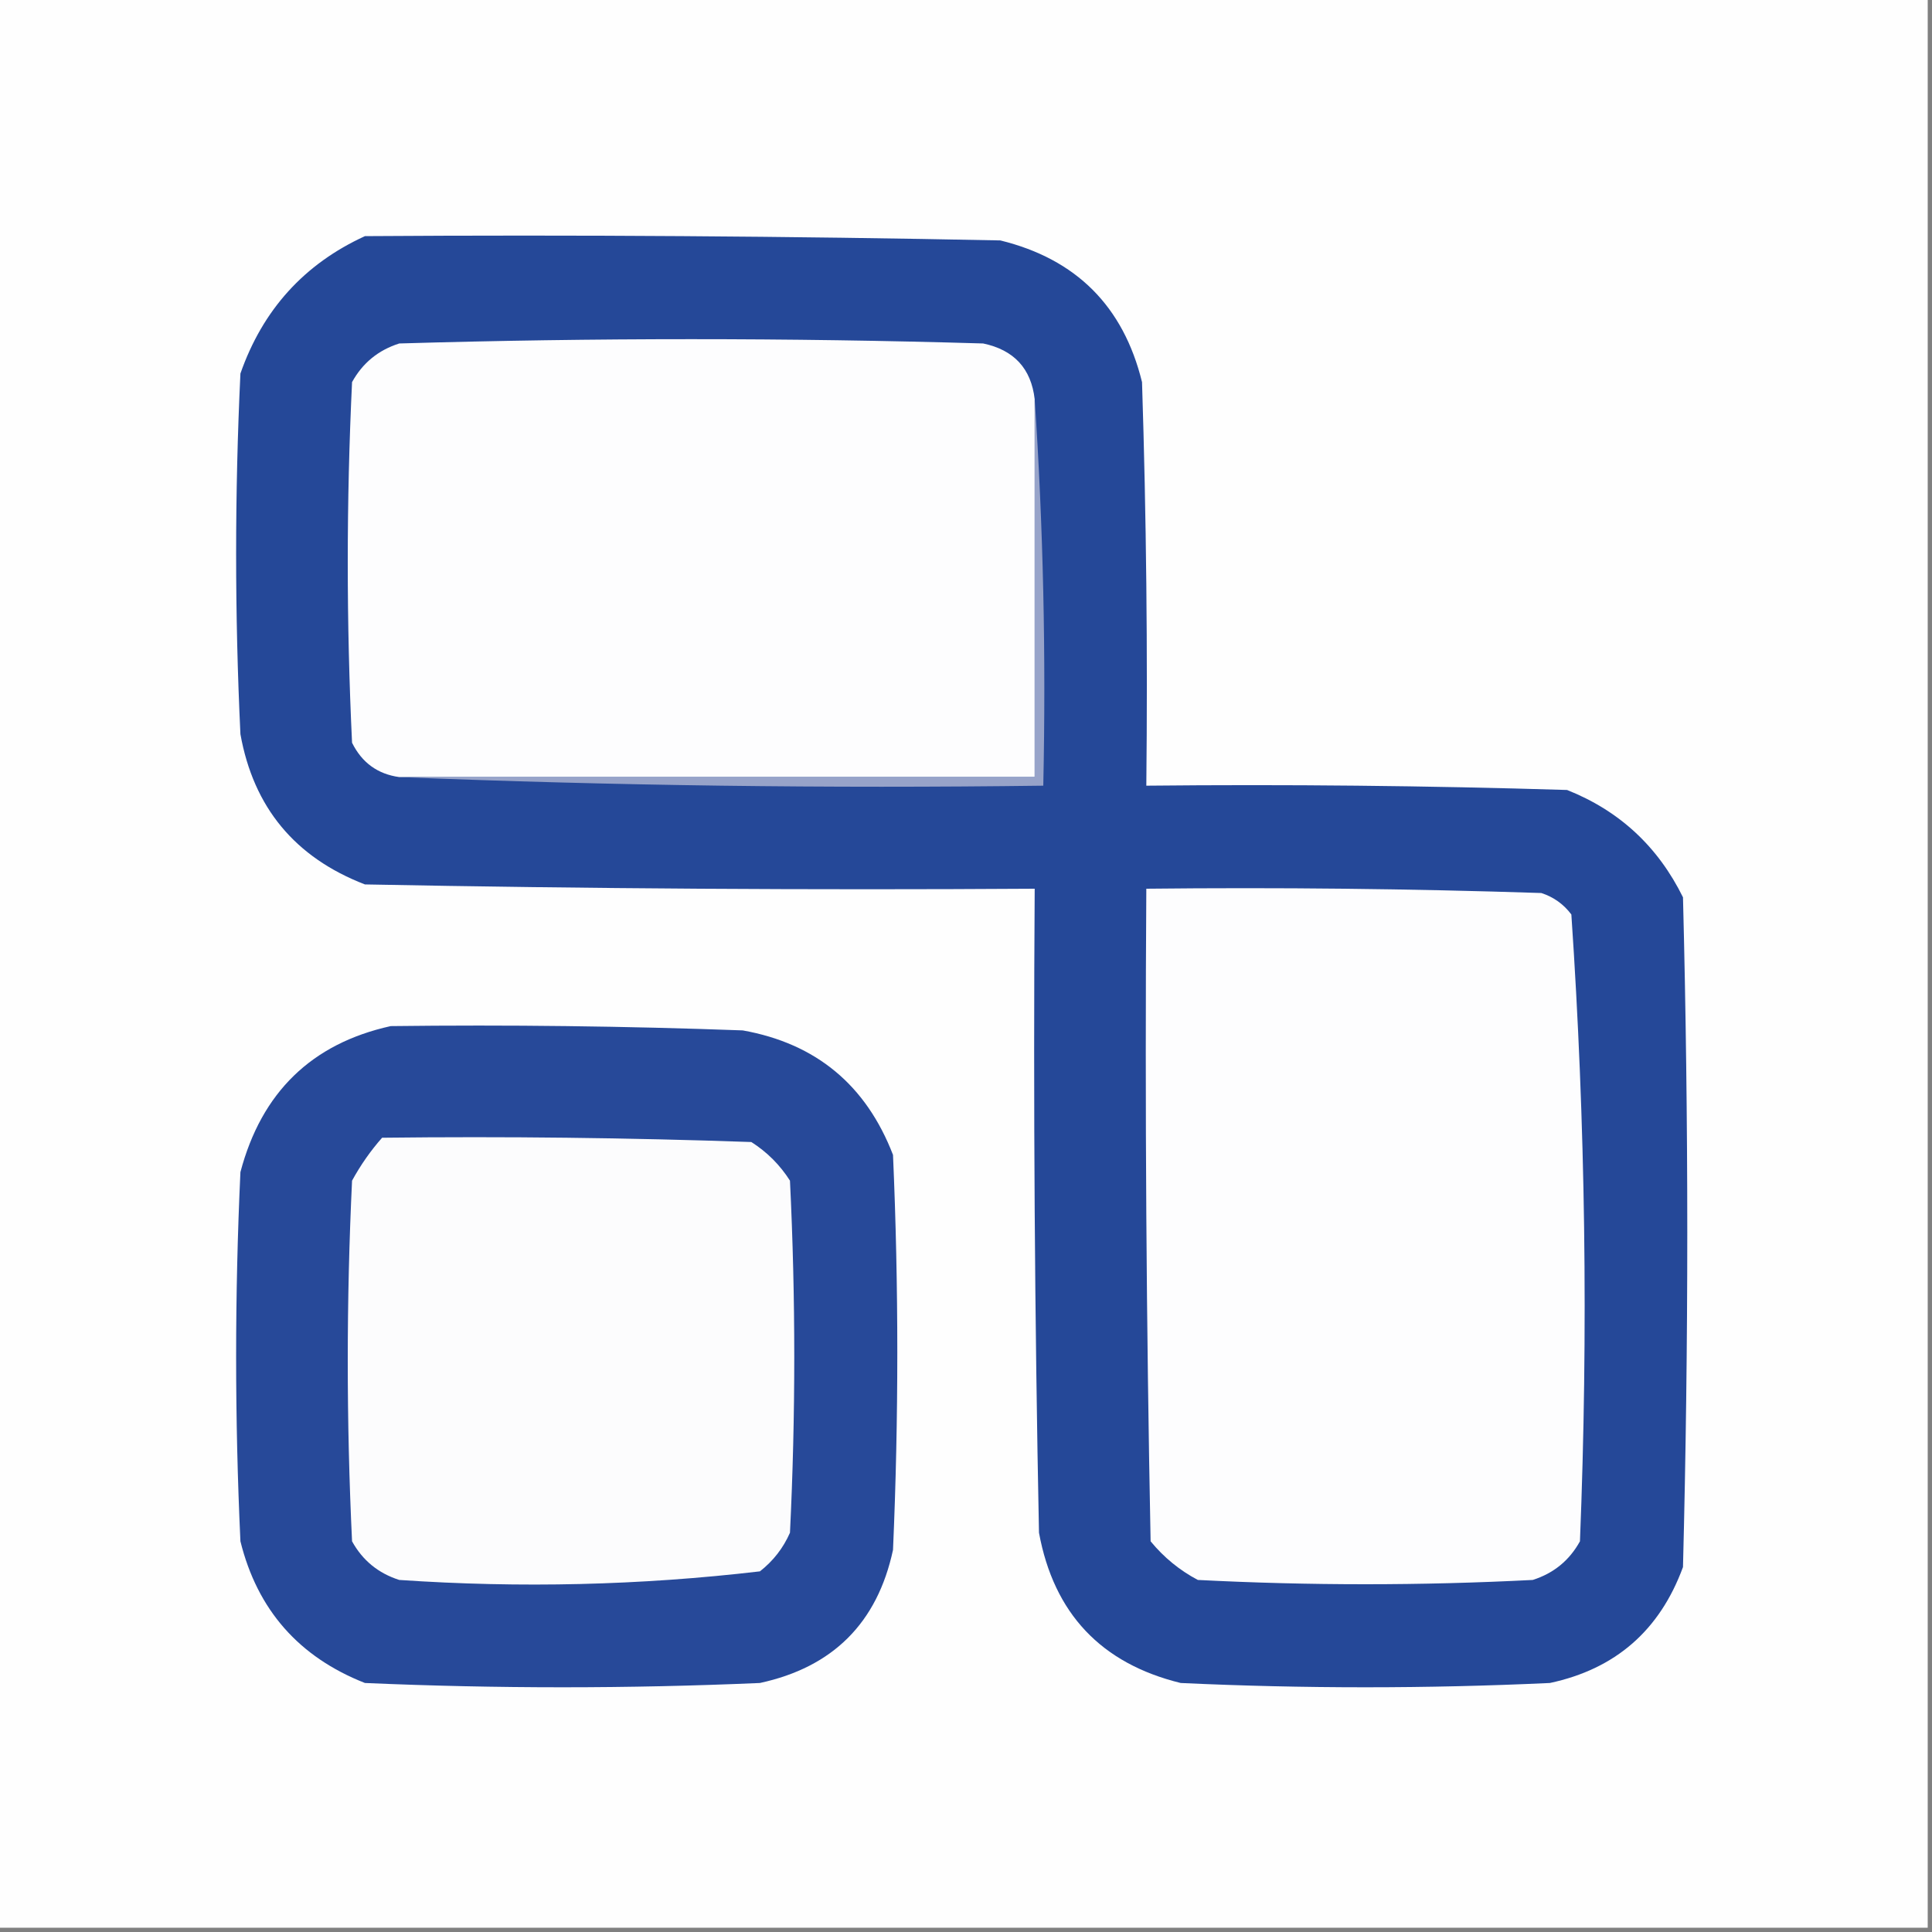 <?xml version="1.0" encoding="UTF-8"?>
<!DOCTYPE svg PUBLIC "-//W3C//DTD SVG 1.1//EN" "http://www.w3.org/Graphics/SVG/1.1/DTD/svg11.dtd">
<svg xmlns="http://www.w3.org/2000/svg" version="1.1" width="225px" height="225px" style="shape-rendering:geometricPrecision; text-rendering:geometricPrecision; image-rendering:optimizeQuality; fill-rule:evenodd; clip-rule:evenodd" xmlns:xlink="http://www.w3.org/1999/xlink">
<rect width="100%" height="100%" fill="#808080" stroke="none"/>
<g><path style="opacity:1" fill="#fefefe" d="M -0.5,-0.5 C 74.5,-0.5 149.5,-0.5 224.5,-0.5C 224.5,74.5 224.5,149.5 224.5,224.5C 149.5,224.5 74.5,224.5 -0.5,224.5C -0.5,149.5 -0.5,74.5 -0.5,-0.5 Z"/></g>
<g><path style="opacity:1" fill="#254898" d="M 42.5,27.5 C 67.169,27.333 91.836,27.5 116.5,28C 125.333,30.167 130.833,35.667 133,44.5C 133.5,60.163 133.667,75.83 133.5,91.5C 149.837,91.333 166.17,91.5 182.5,92C 188.583,94.415 193.083,98.582 196,104.5C 196.667,130.5 196.667,156.5 196,182.5C 193.296,189.873 188.13,194.373 180.5,196C 166.167,196.667 151.833,196.667 137.5,196C 128.228,193.728 122.728,187.895 121,178.5C 120.5,153.502 120.333,128.502 120.5,103.5C 94.498,103.667 68.498,103.5 42.5,103C 34.359,99.863 29.526,94.03 28,85.5C 27.333,71.5 27.333,57.5 28,43.5C 30.6,36.07 35.433,30.737 42.5,27.5 Z"/></g>
<g><path style="opacity:1" fill="#fdfdfe" d="M 120.5,46.5 C 120.5,61.167 120.5,75.833 120.5,90.5C 95.833,90.5 71.167,90.5 46.5,90.5C 43.981,90.152 42.147,88.819 41,86.5C 40.333,72.5 40.333,58.5 41,44.5C 42.227,42.274 44.061,40.774 46.5,40C 69.167,39.333 91.833,39.333 114.5,40C 118.089,40.754 120.089,42.921 120.5,46.5 Z"/></g>
<g><path style="opacity:1" fill="#97a3c9" d="M 120.5,46.5 C 121.496,61.324 121.829,76.324 121.5,91.5C 96.328,91.831 71.328,91.498 46.5,90.5C 71.167,90.5 95.833,90.5 120.5,90.5C 120.5,75.833 120.5,61.167 120.5,46.5 Z"/></g>
<g><path style="opacity:1" fill="#fdfdfe" d="M 133.5,103.5 C 148.837,103.333 164.17,103.5 179.5,104C 180.931,104.465 182.097,105.299 183,106.5C 184.647,130.746 184.98,155.079 184,179.5C 182.773,181.726 180.939,183.226 178.5,184C 165.5,184.667 152.5,184.667 139.5,184C 137.376,182.878 135.543,181.378 134,179.5C 133.5,154.169 133.333,128.836 133.5,103.5 Z"/></g>
<g><path style="opacity:1" fill="#274999" d="M 45.5,119.5 C 59.171,119.333 72.837,119.5 86.5,120C 95.03,121.526 100.863,126.359 104,134.5C 104.667,149.833 104.667,165.167 104,180.5C 102.176,188.991 97.009,194.158 88.5,196C 73.167,196.667 57.833,196.667 42.5,196C 34.809,192.977 29.975,187.477 28,179.5C 27.333,165.167 27.333,150.833 28,136.5C 30.458,127.207 36.291,121.54 45.5,119.5 Z"/></g>
<g><path style="opacity:1" fill="#fcfcfd" d="M 44.5,132.5 C 58.837,132.333 73.171,132.5 87.5,133C 89.333,134.167 90.833,135.667 92,137.5C 92.667,151.167 92.667,164.833 92,178.5C 91.216,180.286 90.049,181.786 88.5,183C 74.594,184.631 60.594,184.964 46.5,184C 44.061,183.226 42.227,181.726 41,179.5C 40.333,165.5 40.333,151.5 41,137.5C 41.997,135.677 43.164,134.01 44.5,132.5 Z"/></g>
</svg>
